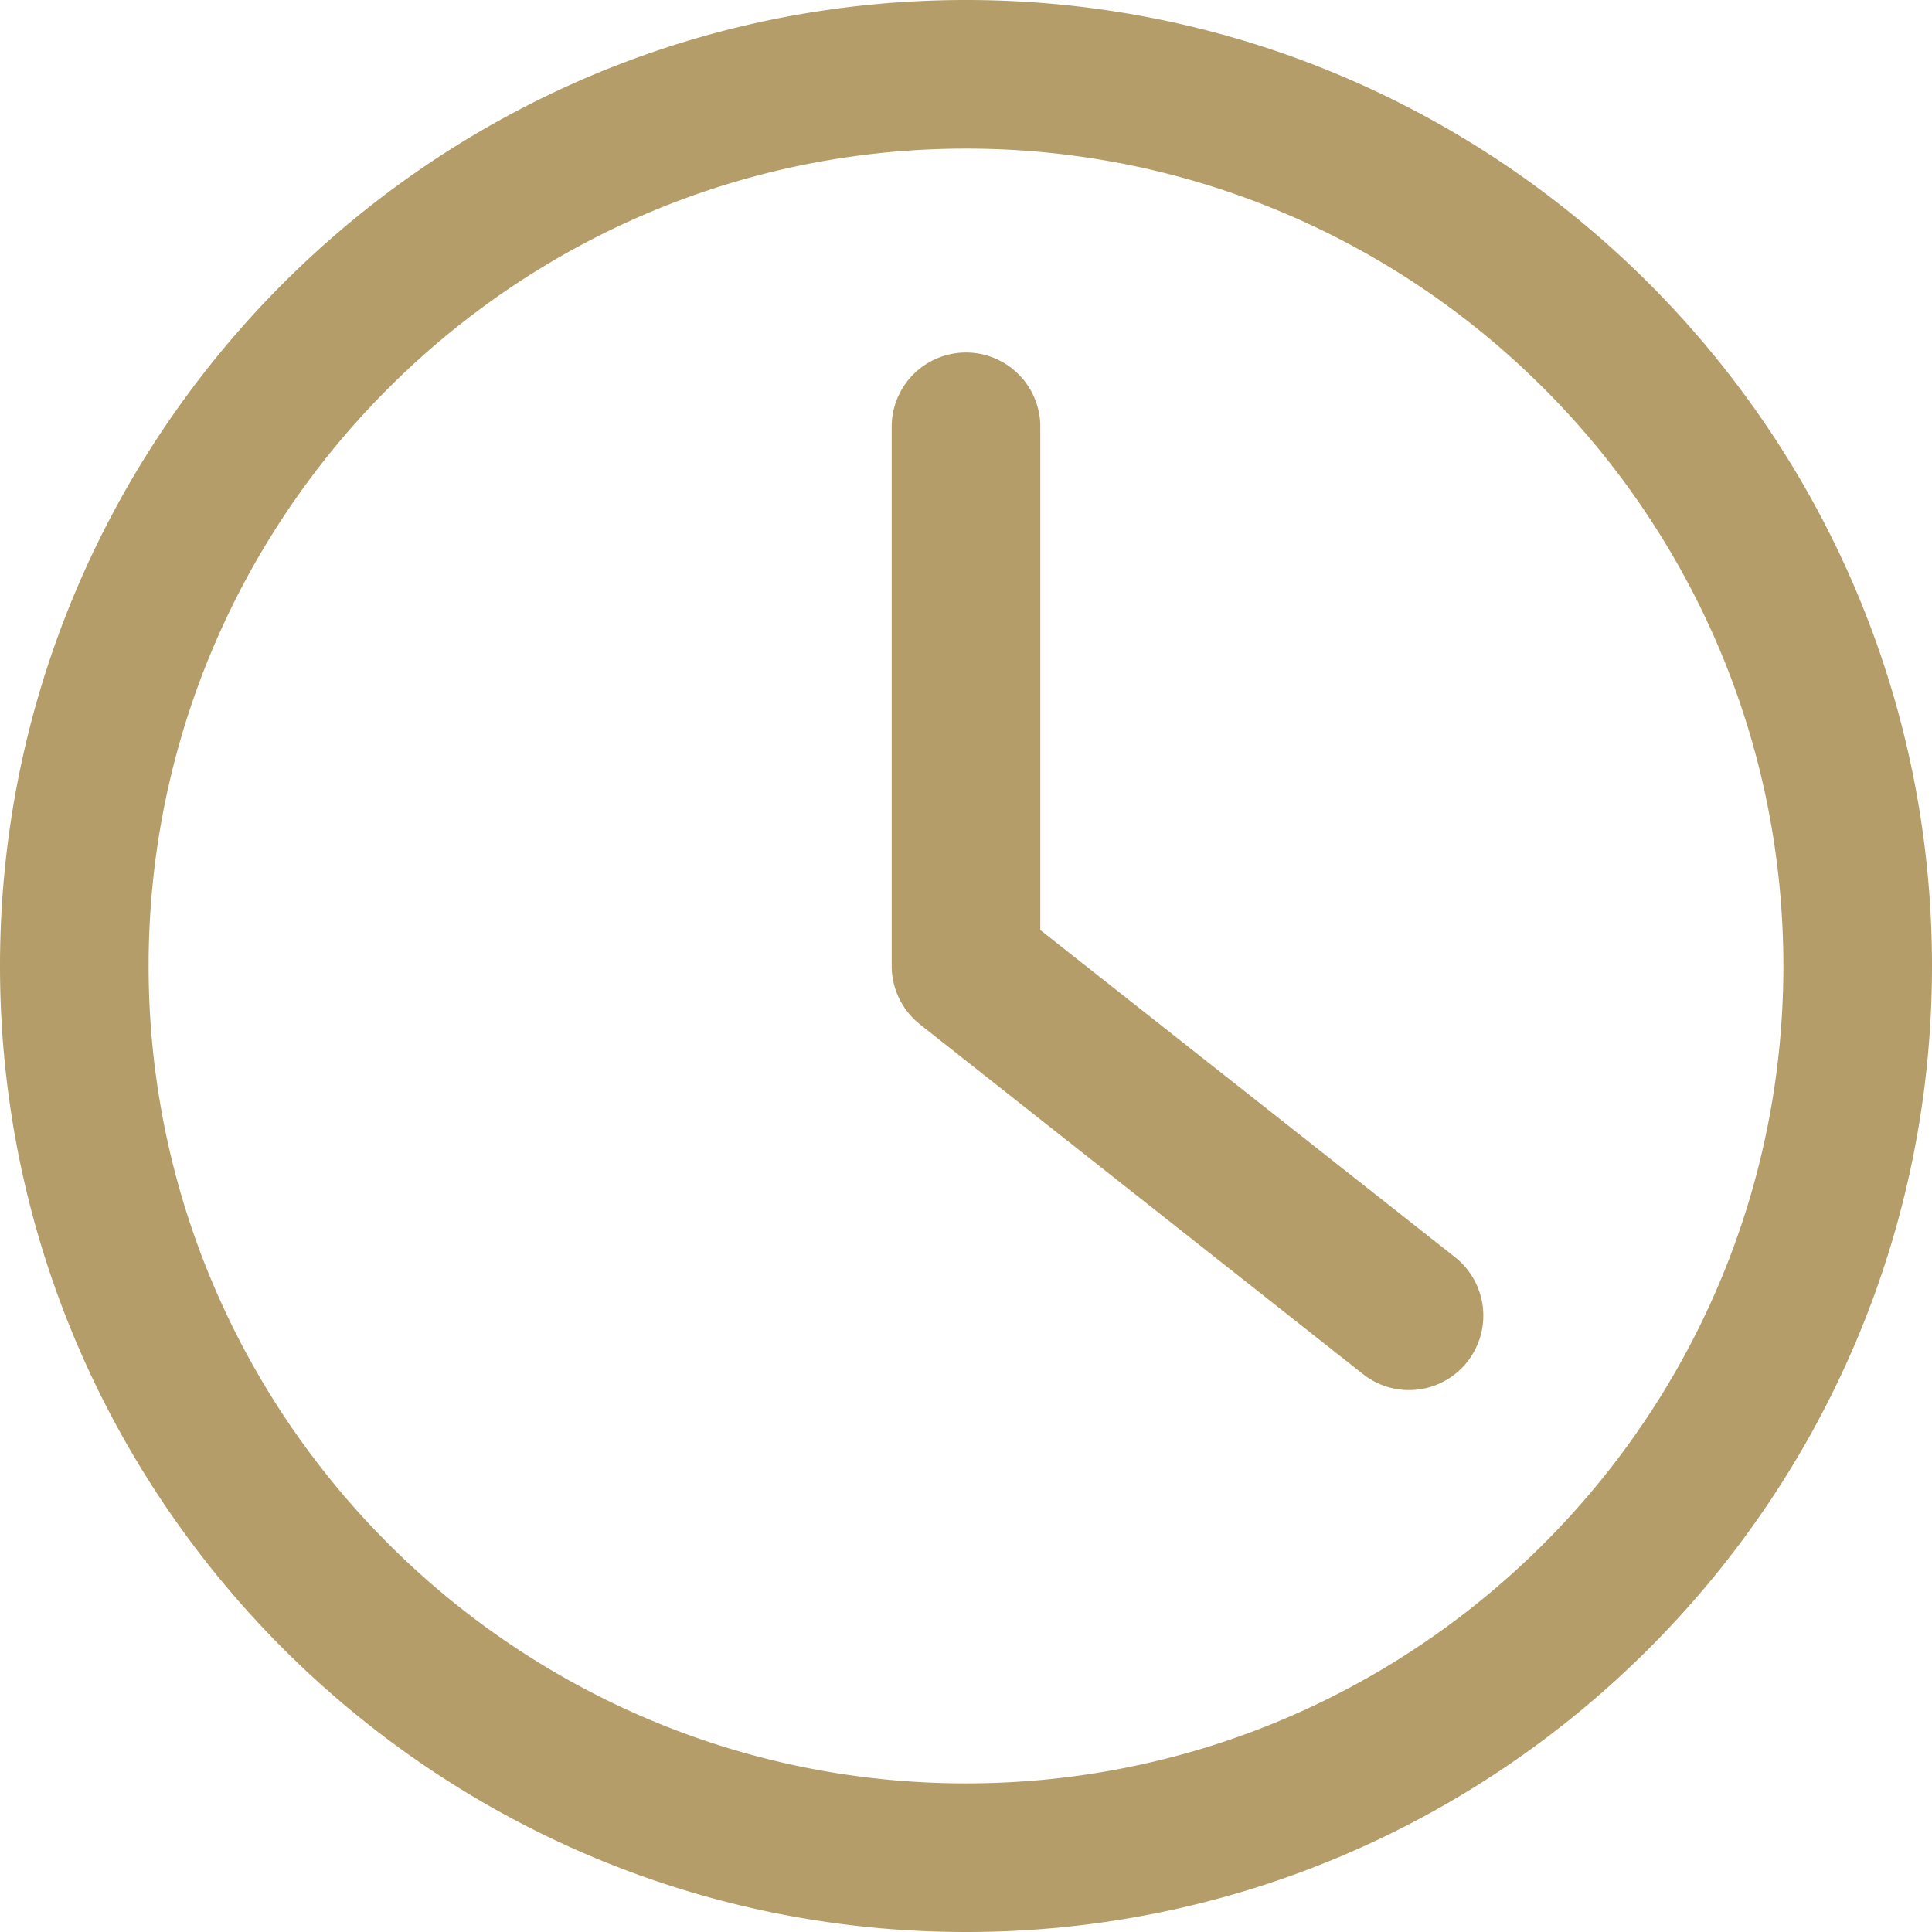 <svg xmlns="http://www.w3.org/2000/svg" width="24" height="24" viewBox="0 0 24 24"><path fill="#B49D69" d="M12 0C5.383 0 0 5.383 0 12s5.383 12 12 12 12-5.383 12-12S18.617 0 12 0zm0 22.154C6.401 22.154 1.846 17.599 1.846 12S6.401 1.846 12 1.846 22.154 6.401 22.154 12 17.599 22.154 12 22.154zm.923-10.601V5.302a.923.923 0 0 0-1.846 0V12c0 .282.129.548.351.725l5.503 4.344a.922.922 0 0 0 1.297-.153.926.926 0 0 0-.152-1.298l-5.153-4.065z"/></svg>